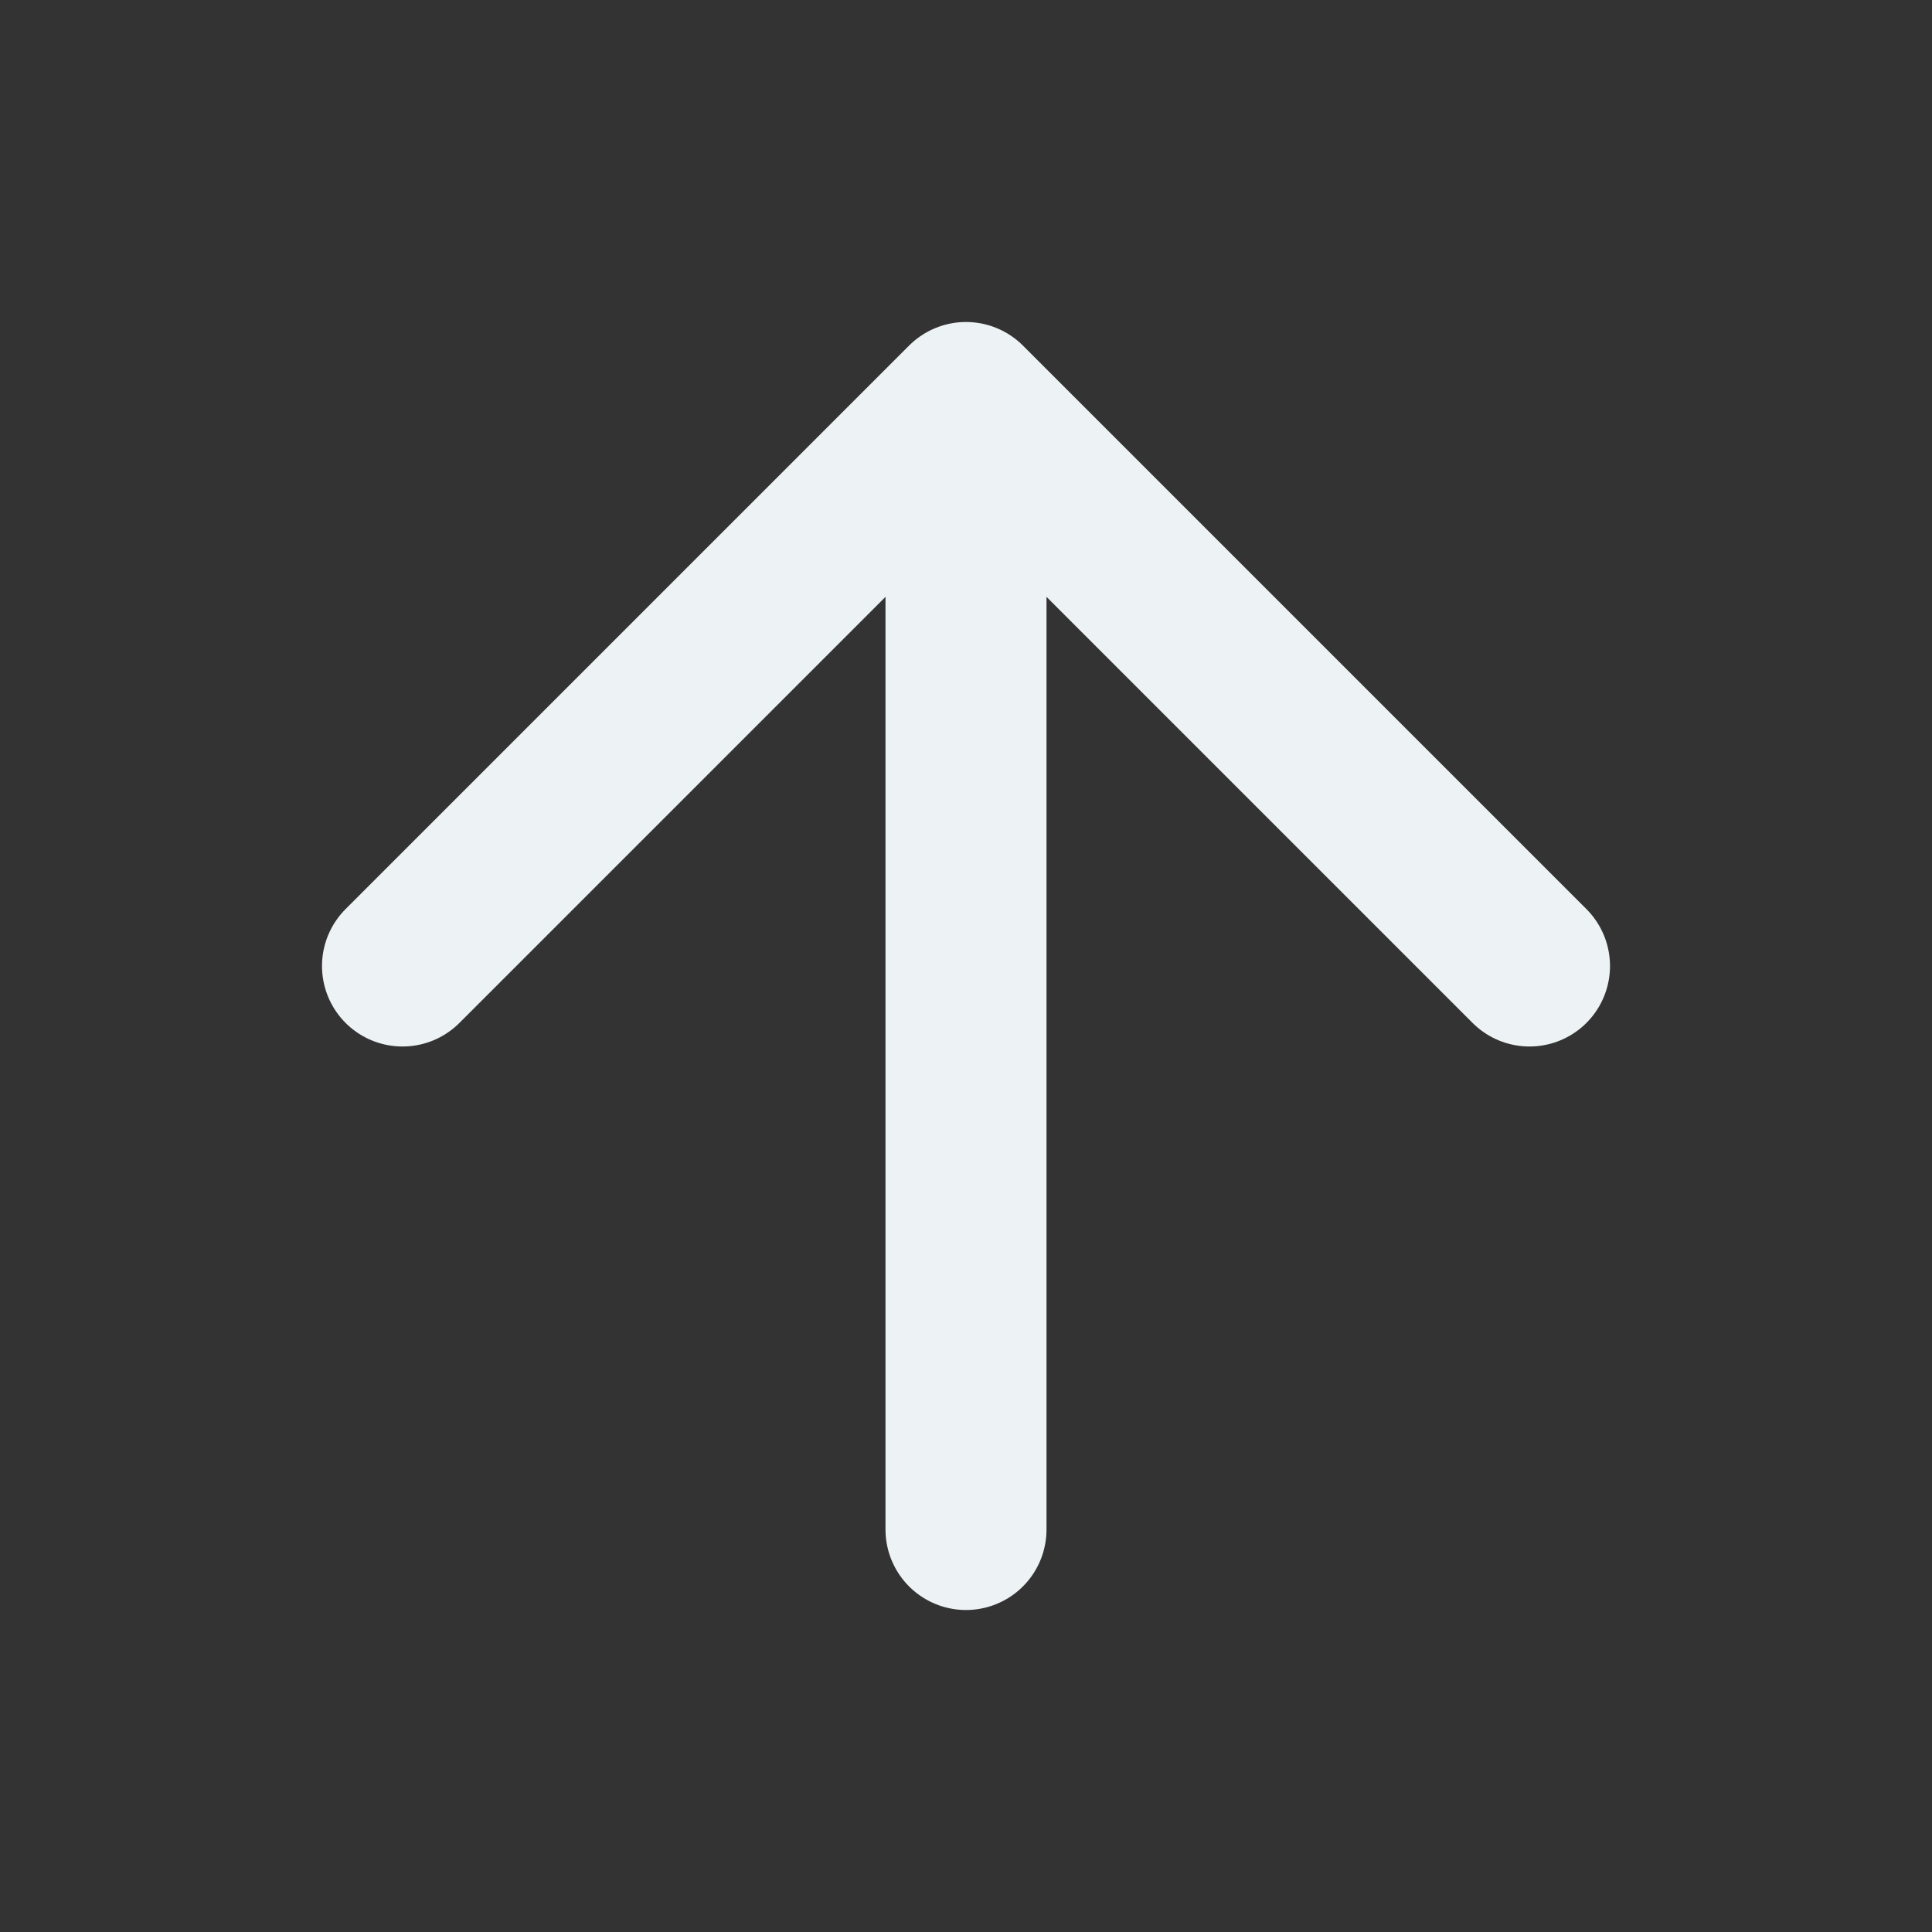 <svg xmlns="http://www.w3.org/2000/svg" width="24" height="24" fill="none" stroke="#EDF2F4" stroke-width="2" stroke-linecap="round" stroke-linejoin="round" class="feather feather-arrow-up"><rect width="100%" height="100%" fill="#333333" stroke="none"/><path d="M12 19V5m-7 7l7-7 7 7"/></svg>